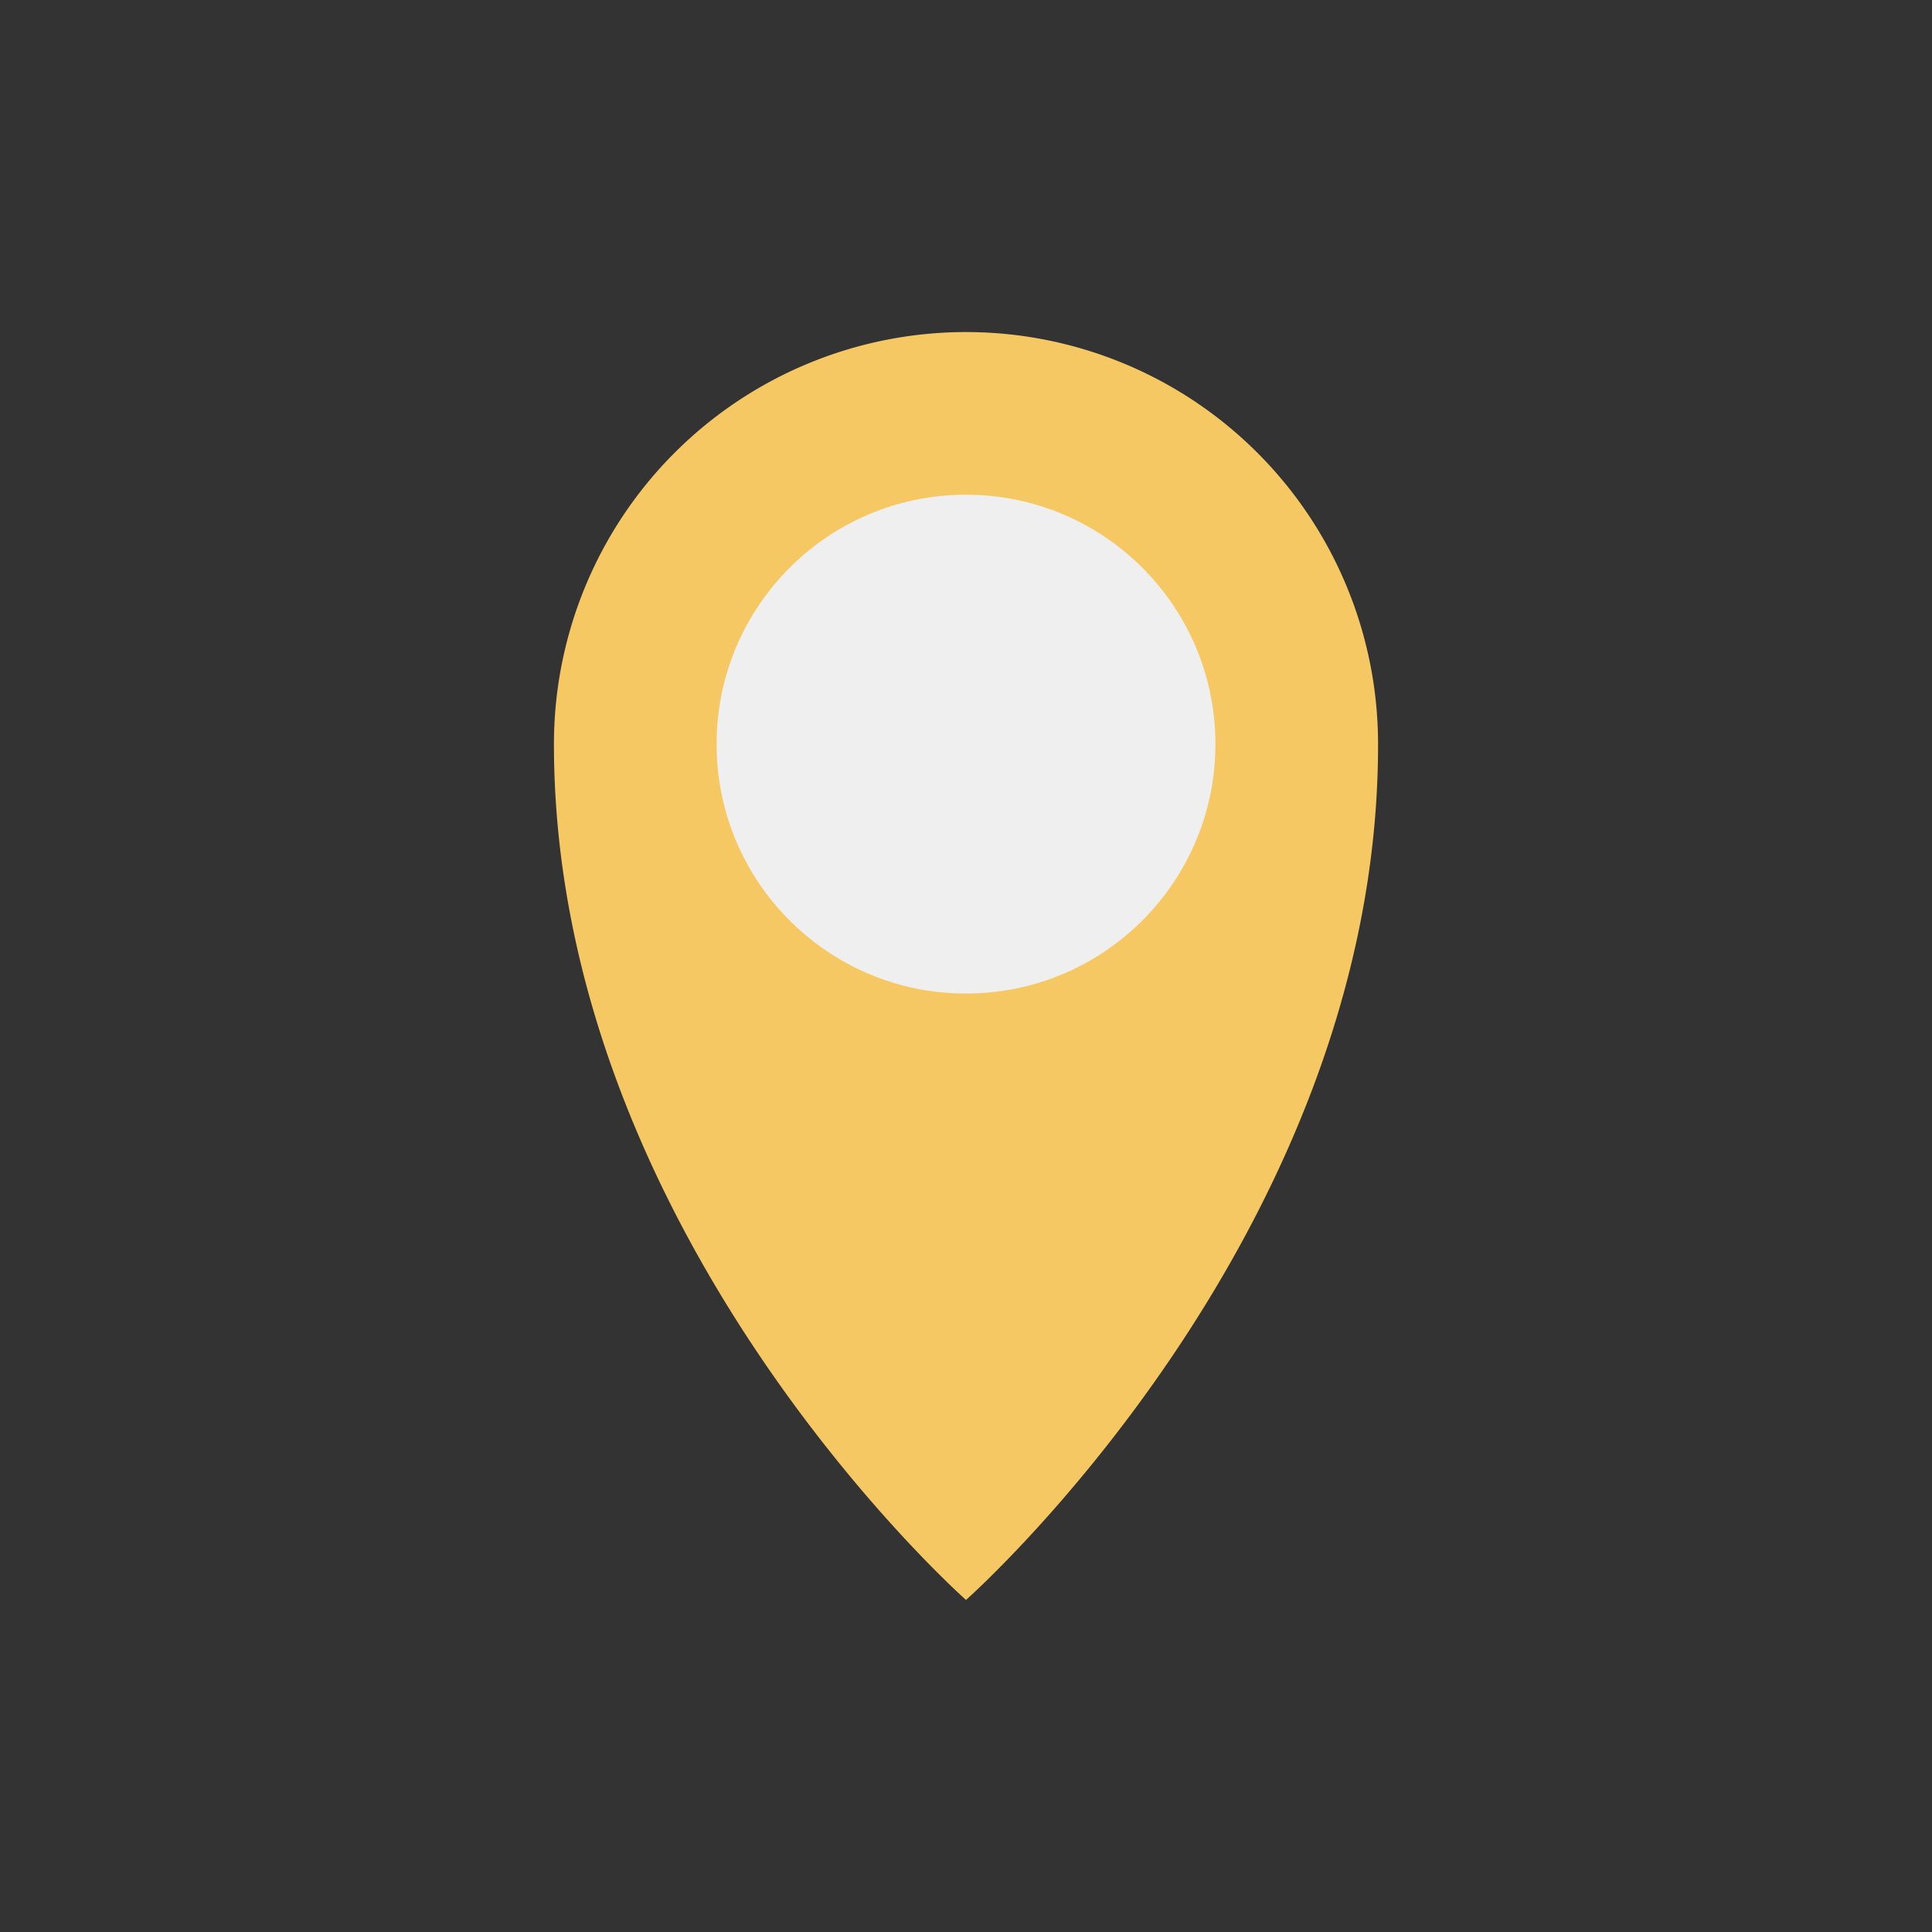 <svg id="icon" height="512" viewBox="0 0 128 128" width="512" xmlns="http://www.w3.org/2000/svg"><rect x="0" y="0" width="128" height="128" fill="#333333" stroke="none"/><path d="m91.3 49.3c.028 32.55-27.3 56.7-27.3 56.7s-27.3-24.15-27.3-56.7a27.3 27.3 0 0 1 54.6 0z" fill="#f6c863"/><circle cx="64" cy="49.3" fill="#eeefee" r="16.525"/></svg>